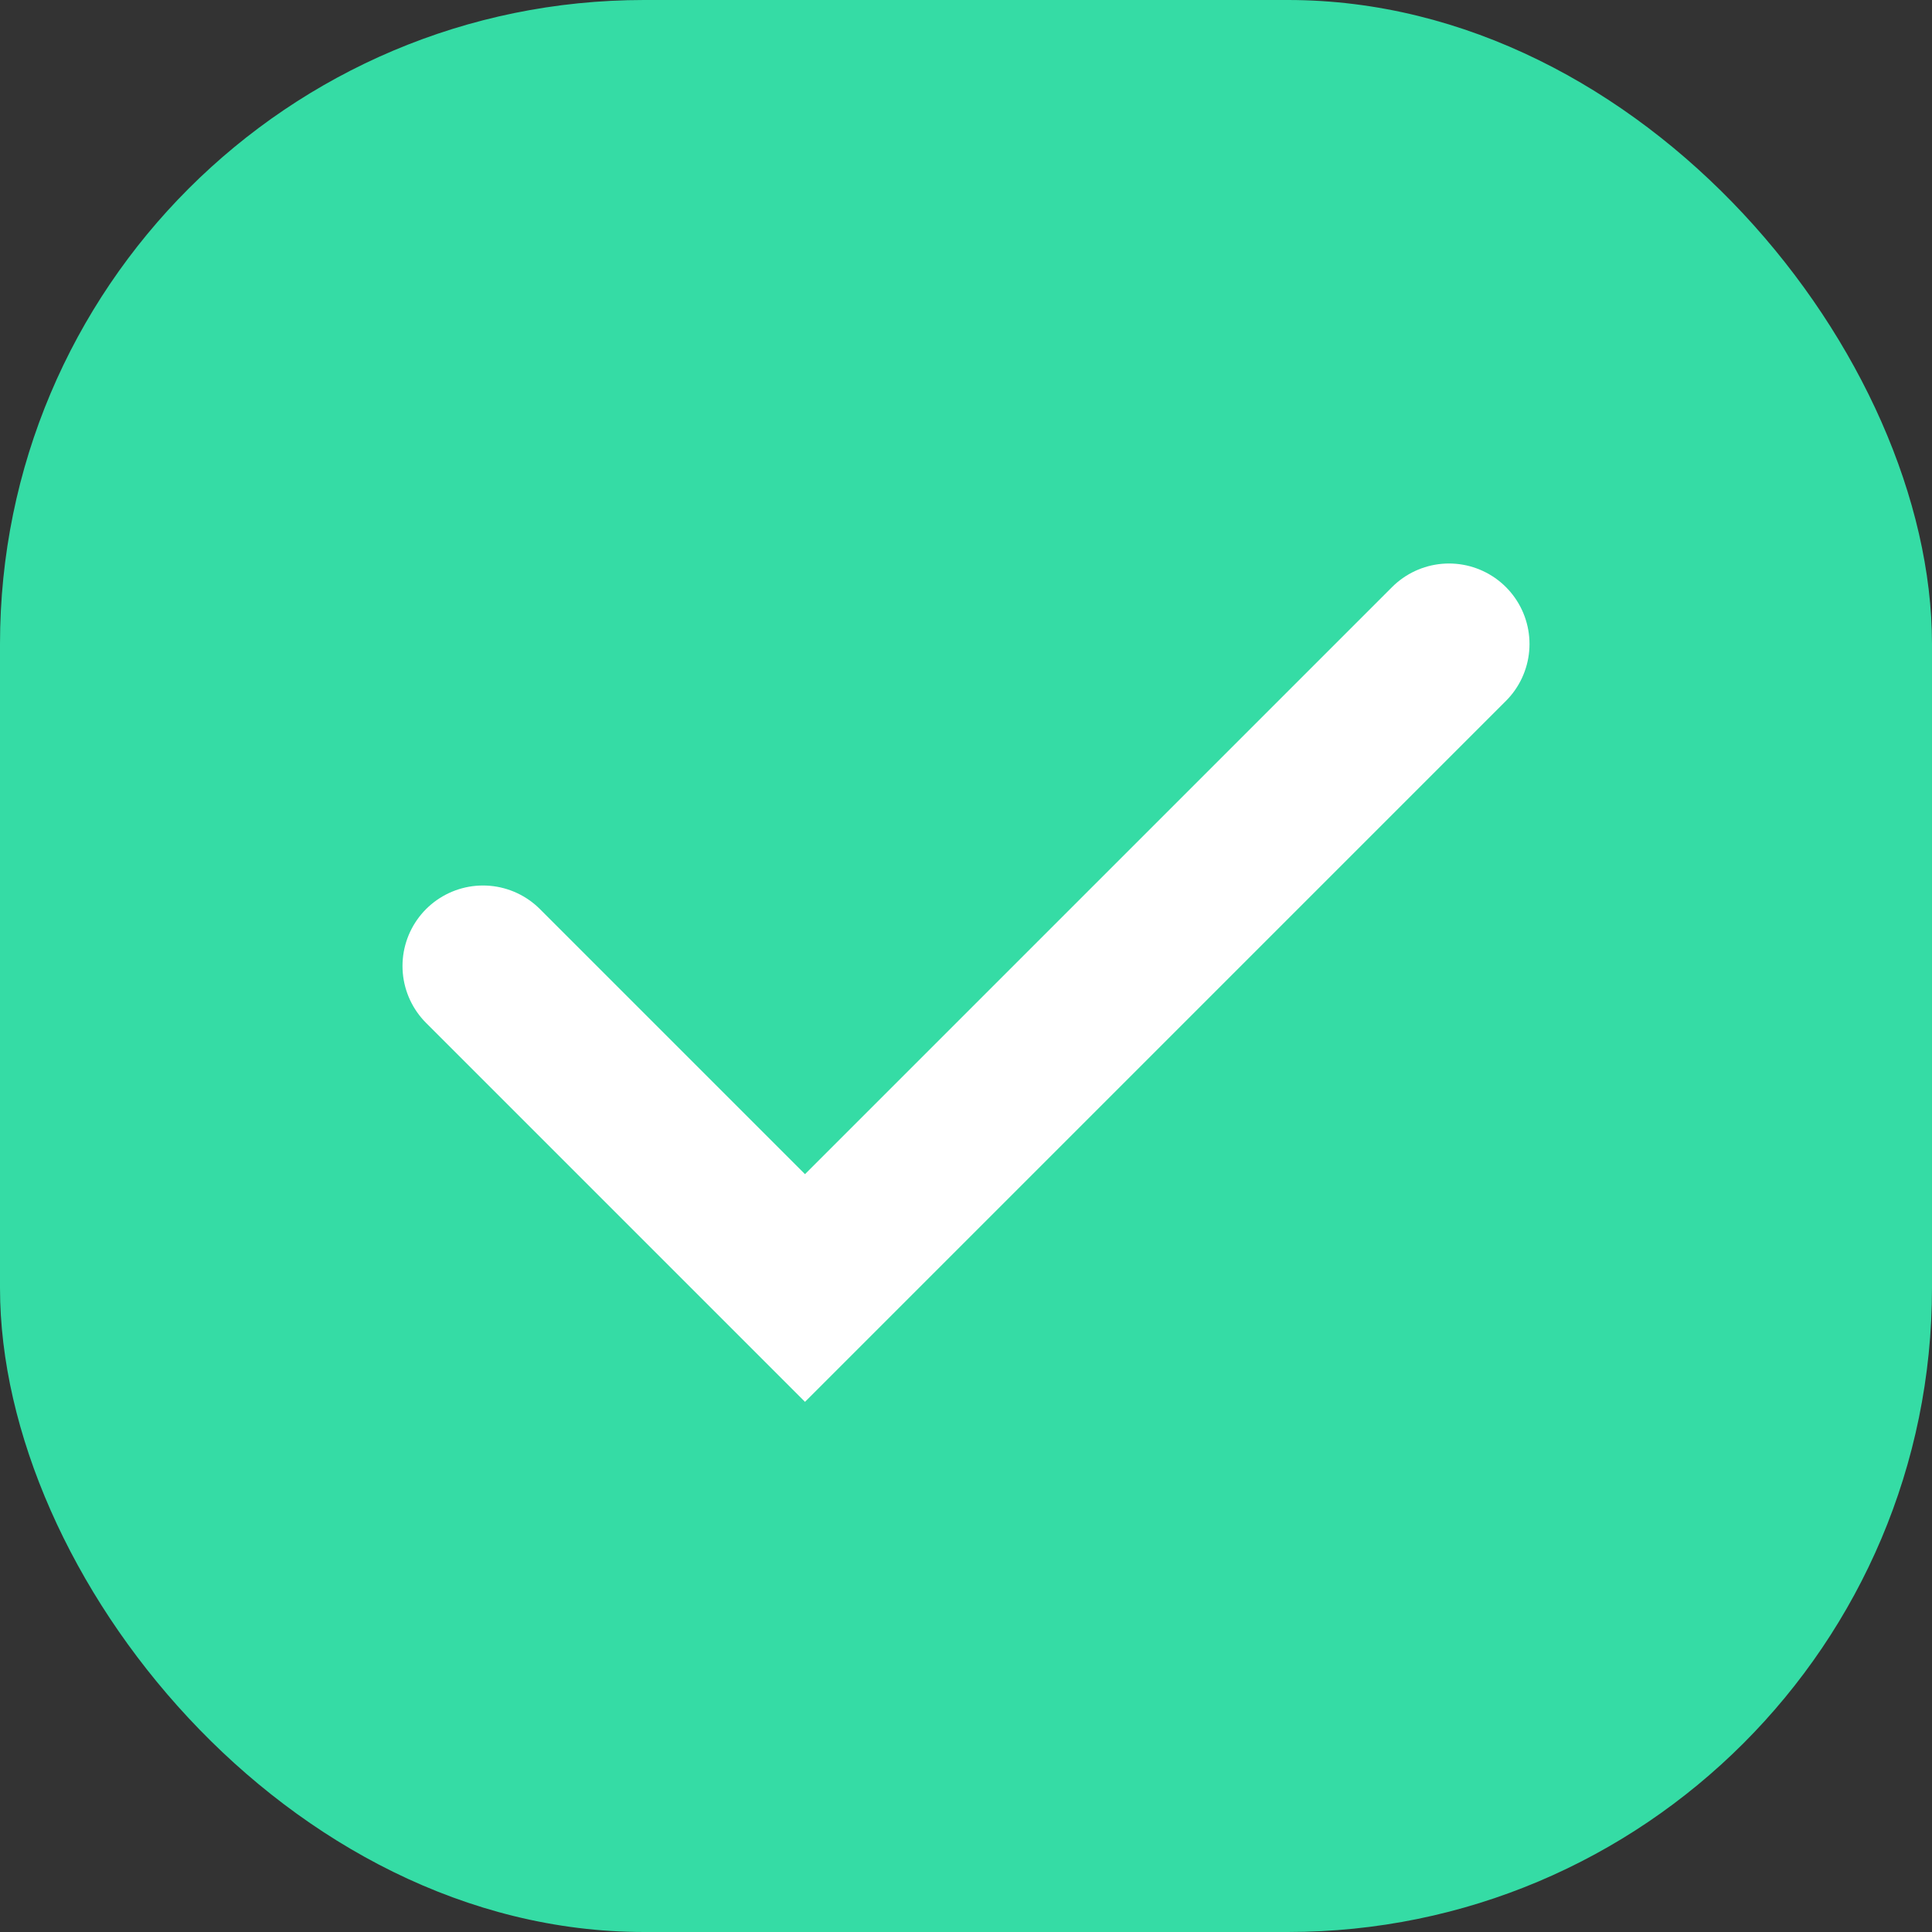 <svg width="24" height="24" viewBox="0 0 24 24" fill="none" xmlns="http://www.w3.org/2000/svg">
<rect x="0" y="0" width="24" height="24" fill="#333333" stroke="none"/>
<rect width="24" height="24" rx="8" fill="#35DCA5"/>
<path d="M6 12L10 16L18 8" stroke="white" stroke-width="2" stroke-linecap="round"/>
</svg>
